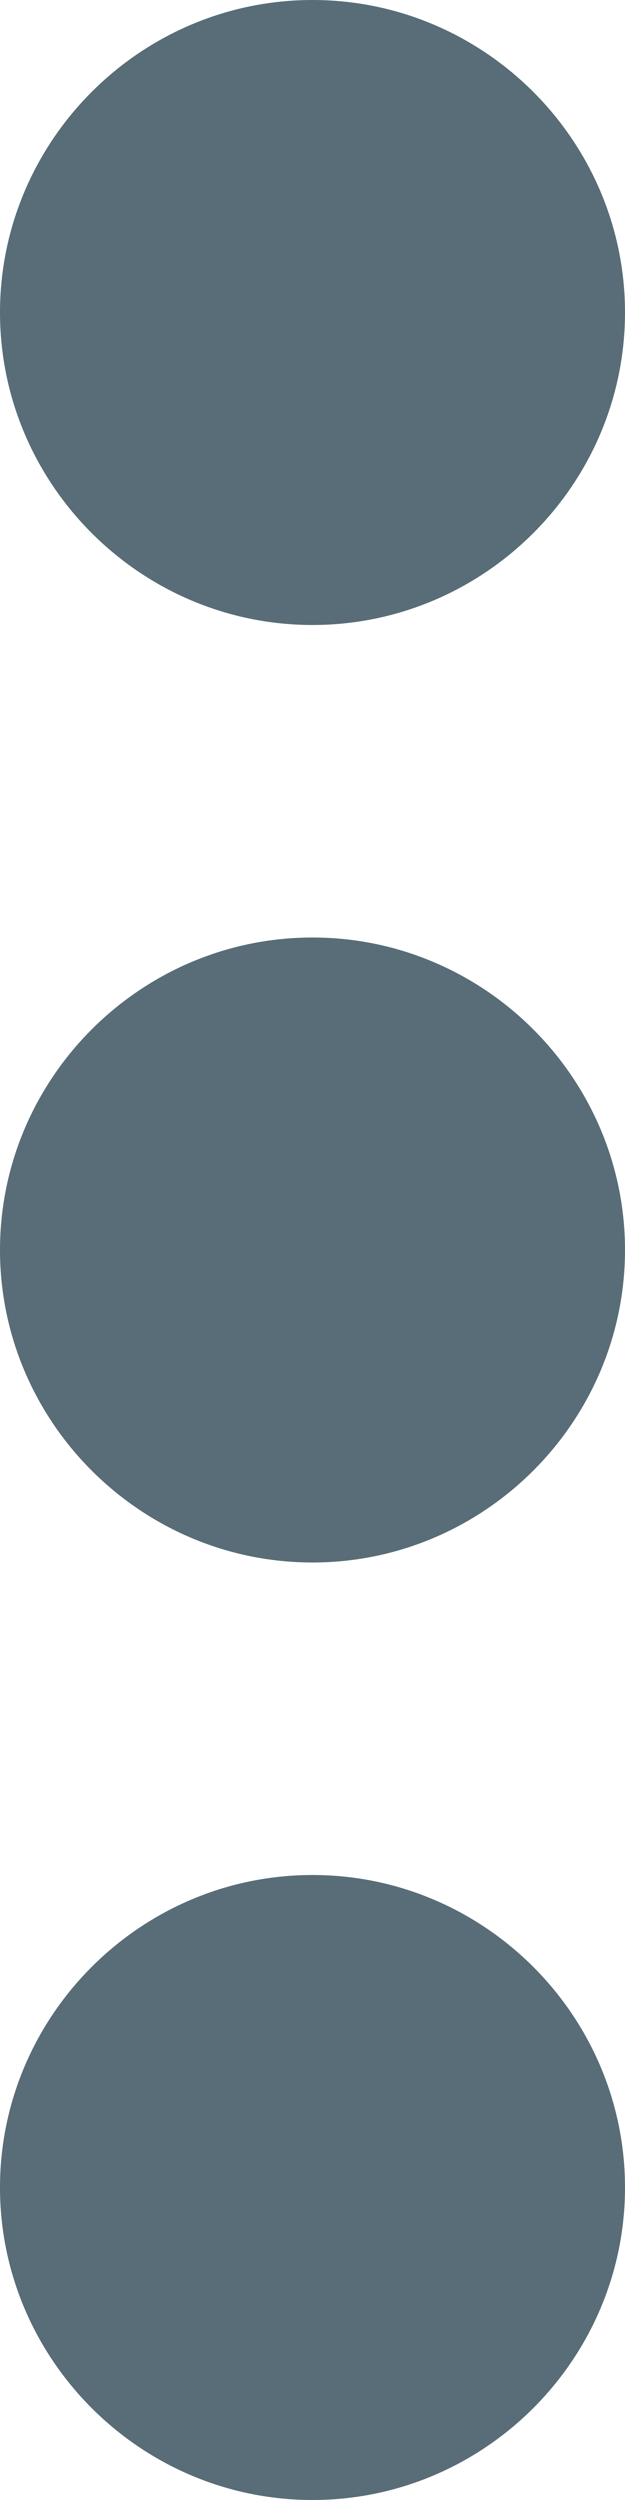 <svg xmlns="http://www.w3.org/2000/svg" width="3" height="12"><path d="M1.5 3C2.325 3 3 2.325 3 1.5S2.325 0 1.5 0 0 .675 0 1.5.675 3 1.5 3zm0 1.5C.675 4.5 0 5.175 0 6s.675 1.5 1.5 1.5S3 6.825 3 6s-.675-1.5-1.5-1.5zm0 4.5C.675 9 0 9.675 0 10.5S.675 12 1.5 12 3 11.325 3 10.5 2.325 9 1.5 9z" fill="#586D77" fill-rule="nonzero"/></svg>